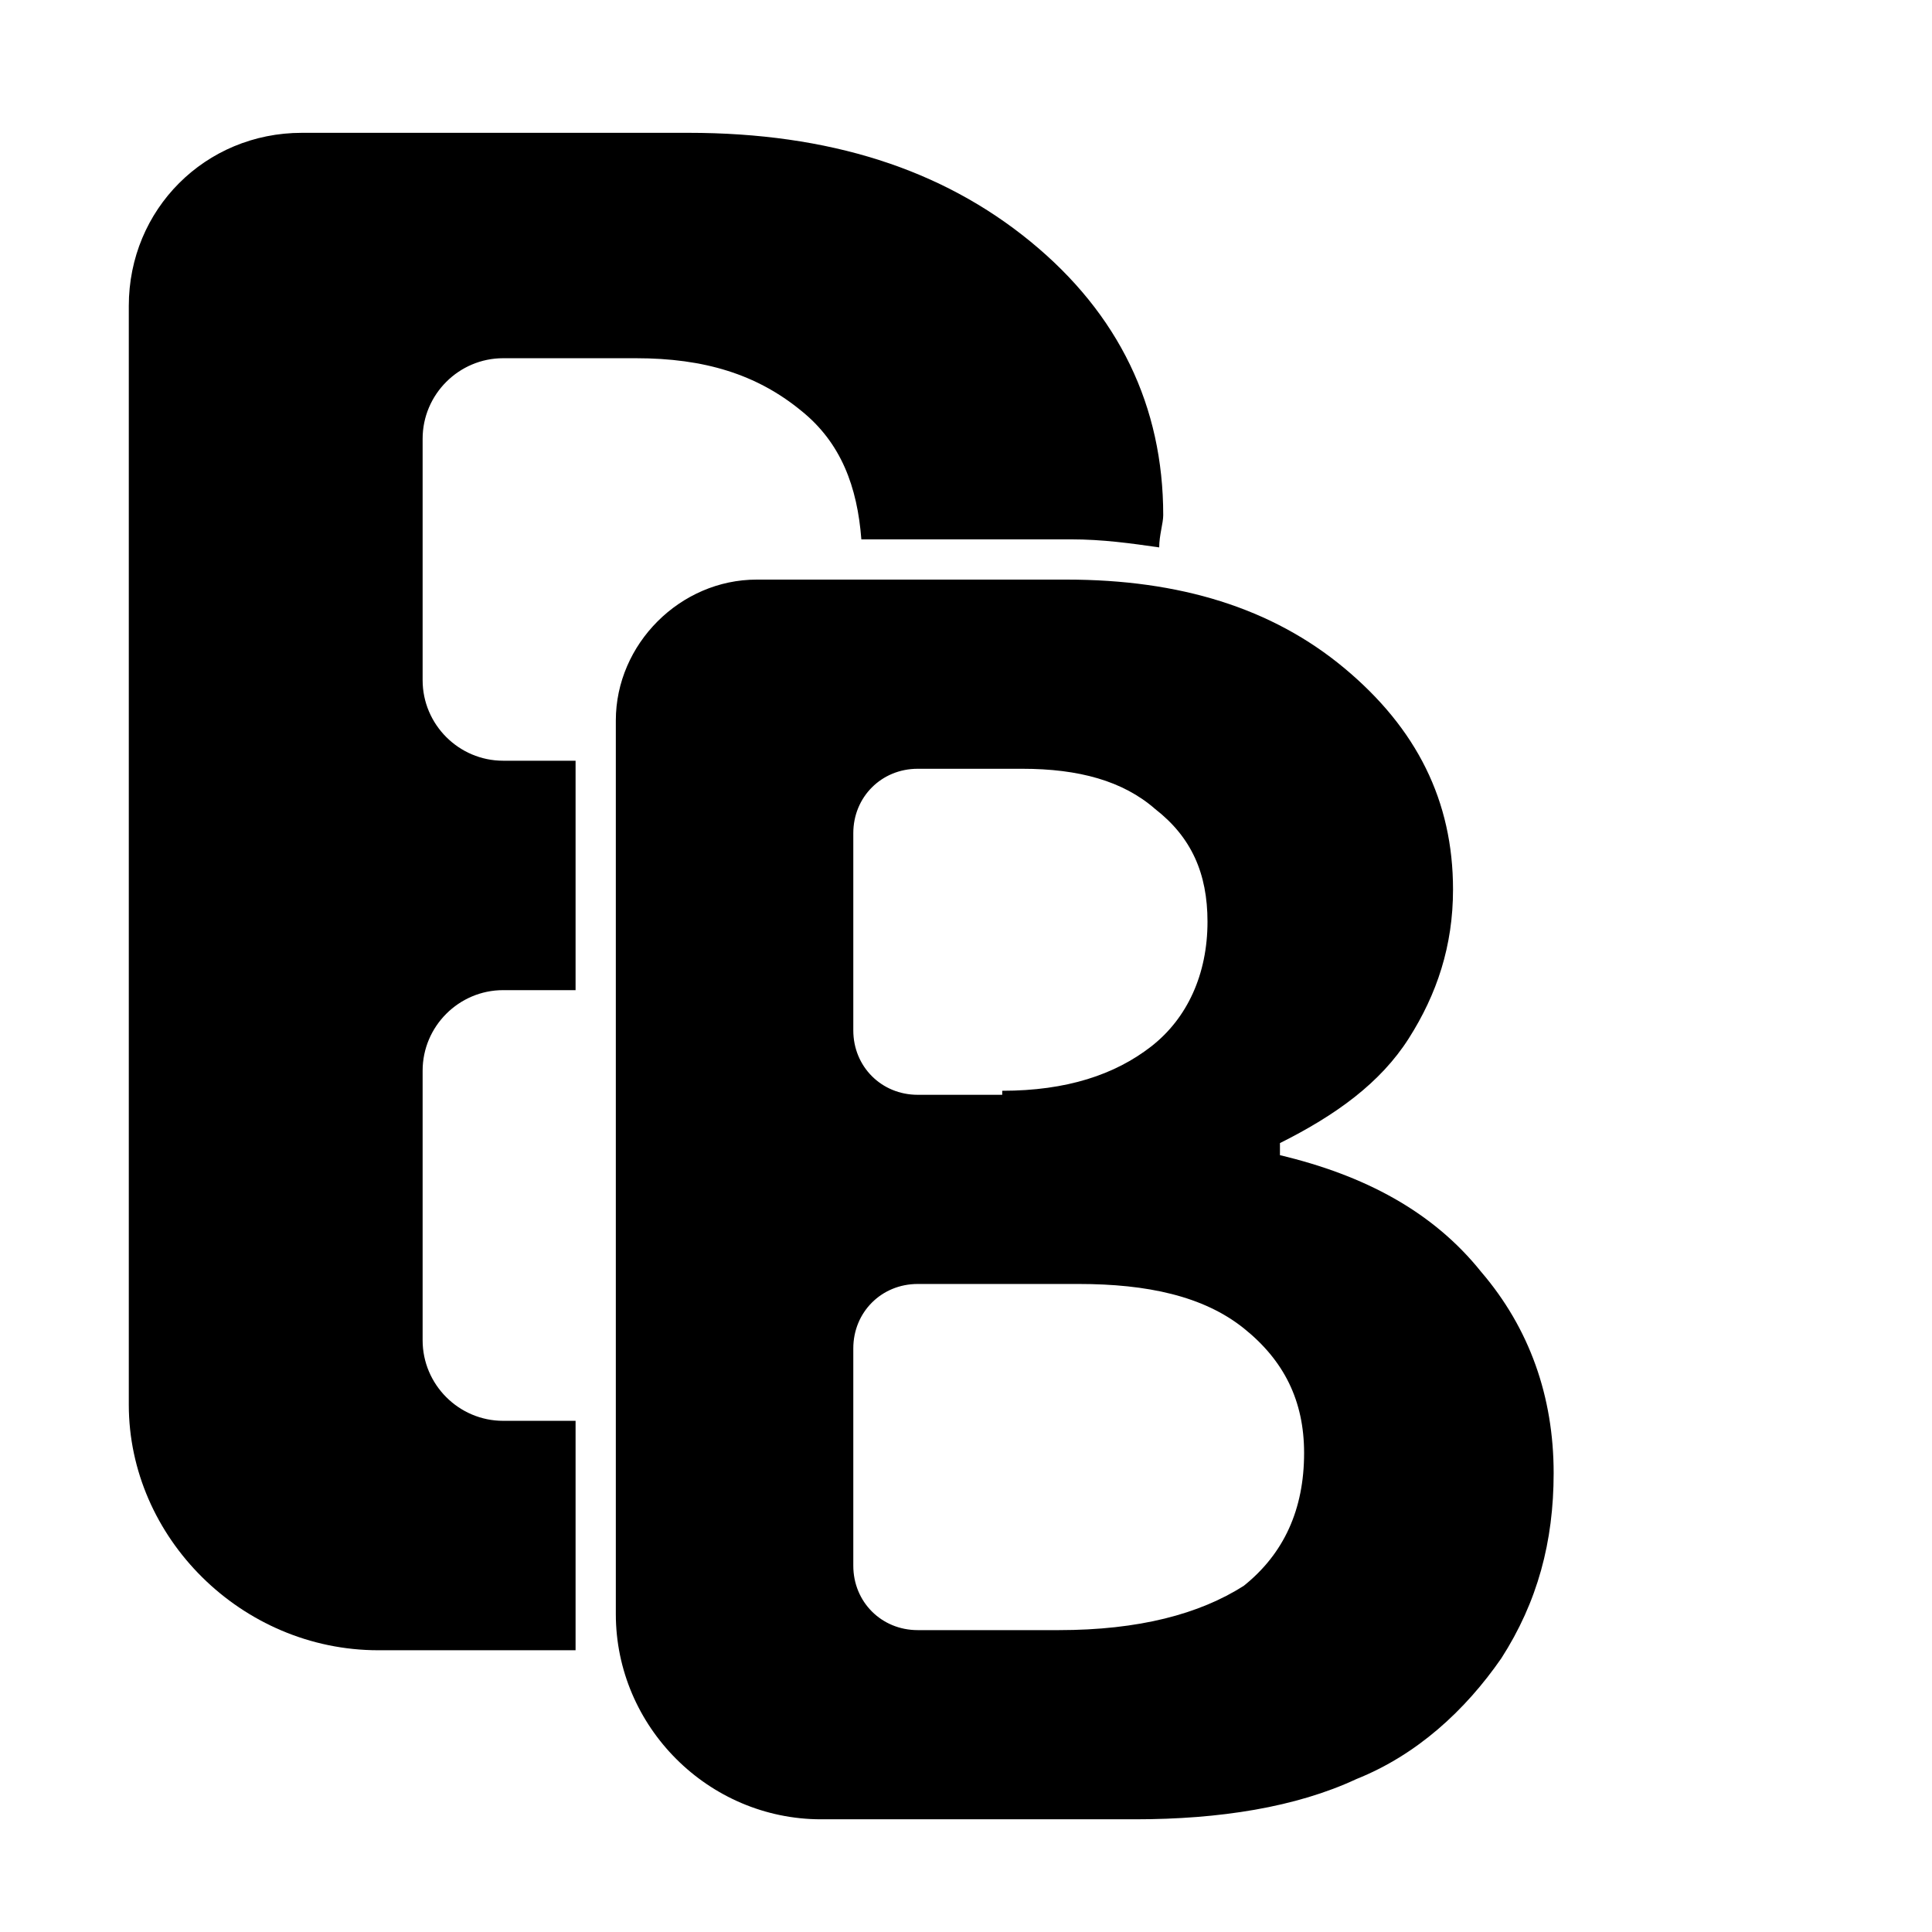 <?xml version="1.0" encoding="utf-8"?>
<!-- Generator: Adobe Illustrator 23.0.2, SVG Export Plug-In . SVG Version: 6.00 Build 0)  -->
<svg version="1.1" id="Layer_1" xmlns="http://www.w3.org/2000/svg" xmlns:xlink="http://www.w3.org/1999/xlink" x="0px" y="0px"
	 viewBox="0 0 48 48" style="enable-background:new 0 0 48 48;" xml:space="preserve">
<g id="Layer_3">
	<g>
		<path d="M26.5,14.4c2.8,0,5.1,0.7,6.9,2.2c1.8,1.5,2.7,3.3,2.7,5.5c0,1.4-0.4,2.6-1.1,3.7c-0.7,1.1-1.8,1.9-3.2,2.6v0.3
			c2.1,0.5,3.8,1.4,5,2.9c1.2,1.4,1.8,3.1,1.8,5c0,1.7-0.4,3.2-1.3,4.6c-0.9,1.3-2.1,2.4-3.6,3c-1.5,0.7-3.4,1-5.5,1h-7.8
			c-2.8,0-5.1-2.3-5.1-5.1V17.9c0-1.9,1.6-3.5,3.5-3.5H26.5z M24.9,27.1c1.6,0,2.8-0.4,3.7-1.1c0.9-0.7,1.4-1.8,1.4-3.1
			c0-1.2-0.4-2.1-1.3-2.8c-0.8-0.7-1.9-1-3.3-1h-2.6c-0.9,0-1.6,0.7-1.6,1.6v4.9c0,0.9,0.7,1.6,1.6,1.6h2.1
			C24.9,27.2,24.9,27.1,24.9,27.1z M26.3,40.5c2,0,3.5-0.4,4.6-1.1c1-0.8,1.5-1.9,1.5-3.3c0-1.3-0.5-2.3-1.5-3.1s-2.4-1.1-4.1-1.1
			h-4c-0.9,0-1.6,0.7-1.6,1.6v5.4c0,0.9,0.7,1.6,1.6,1.6C22.8,40.5,26.3,40.5,26.3,40.5z"/>
	</g>
	<g>
		<path d="M20.2,25v-4.3c0-1.4,1.2-2.6,2.6-2.6h2.6c0.4,0,0.9,0,1.3,0.1c0.3-0.3,0.5-0.6,0.7-0.9c0.4-0.5,0.7-1.1,0.9-1.8
			c-0.6-0.1-1.2-0.1-1.8-0.1H21c-0.3,0.9-0.7,1.6-1.4,2.2c-0.9,0.7-2,1.2-3.4,1.3v5.8h1.1C18.4,24.6,19.4,24.8,20.2,25z"/>
		<path d="M21.2,40.9c-0.6-0.5-1-1.2-1-2.1v-3.9c-1,0.3-2.1,0.4-3.4,0.4h-0.5V40c0,0.4,0.1,0.7,0.1,1H19C19.8,41,20.5,41,21.2,40.9z
			"/>
		<path d="M14.3,40v-4.7h-1.8c-1.1,0-2-0.9-2-2v-6.7c0-1.1,0.9-2,2-2h1.8v-5.7h-1.8c-1.1,0-2-0.9-2-2v-6c0-1.1,0.9-2,2-2h3.3
			c1.7,0,3,0.4,4.1,1.3c1,0.8,1.4,1.9,1.5,3.2h5.2c0.8,0,1.5,0.1,2.2,0.2c0-0.3,0.1-0.6,0.1-0.8c0-2.7-1.1-5-3.3-6.8s-5-2.7-8.5-2.7
			H7.5c-2.4,0-4.3,1.9-4.3,4.3v27.3C3.2,38.2,6,41,9.4,41h4.9C14.3,40.7,14.3,40.4,14.3,40z"/>
		<path d="M30.7,29.4v-1.7l0.6-0.3l0,0c-0.2-0.7-0.5-1.4-0.9-2c-0.3,0.5-0.6,1-1.1,1.4c-1.1,0.9-2.6,1.3-4.4,1.3H24
			c0.2,0.5,0.3,1.1,0.3,1.7c0,0.3,0,0.6-0.1,0.9h2.6c1.9,0,3.5,0.4,4.7,1.3c0.1,0,0.1,0.1,0.2,0.1c0.1-0.6,0.2-1.2,0.2-1.8
			c0-0.3,0-0.5,0-0.8c-0.1,0-0.2-0.1-0.3-0.1H30.7z"/>
	</g>
</g>
</svg>

